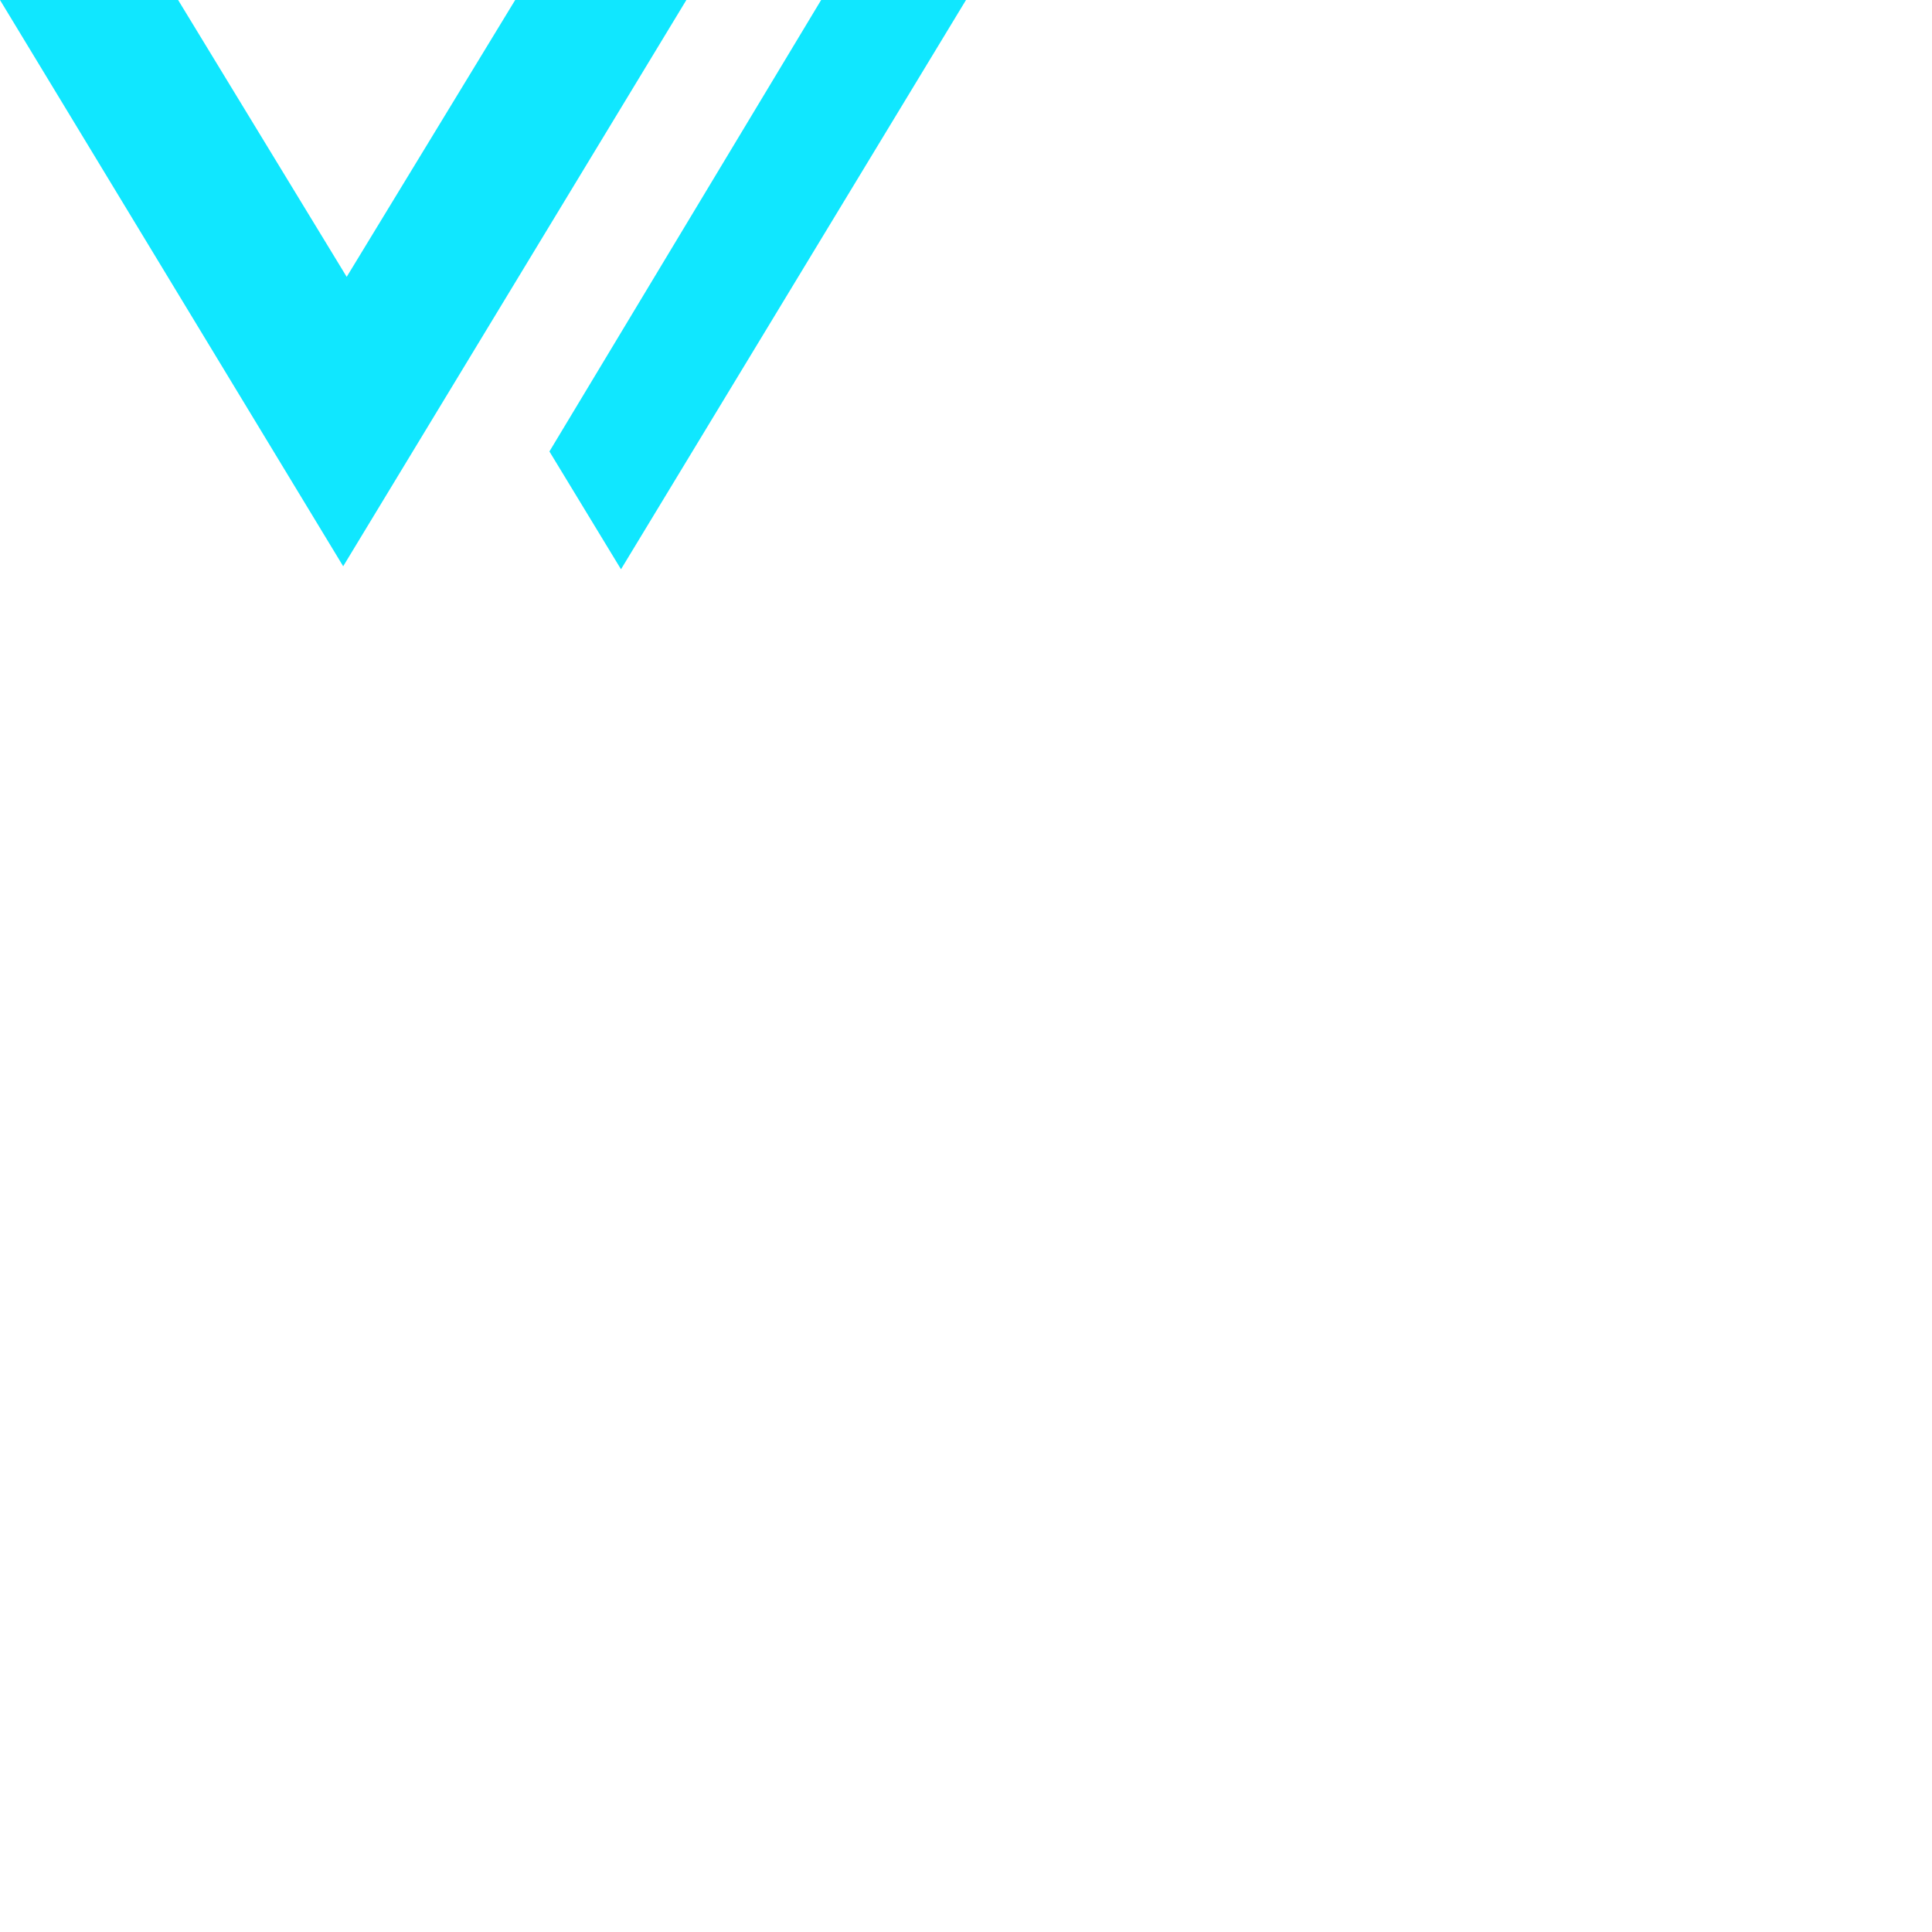 <svg xmlns="http://www.w3.org/2000/svg" version="1.1" viewBox="0 0 512 512" fill="currentColor"><path fill="#10E7FF" d="m256 0l-91.429 150.862l-18.969-31.219L217.61 0H256ZM47.204 0l44.674 73.367L136.53 0h45.365L90.947 150.068L0 0h47.204Z"/></svg>